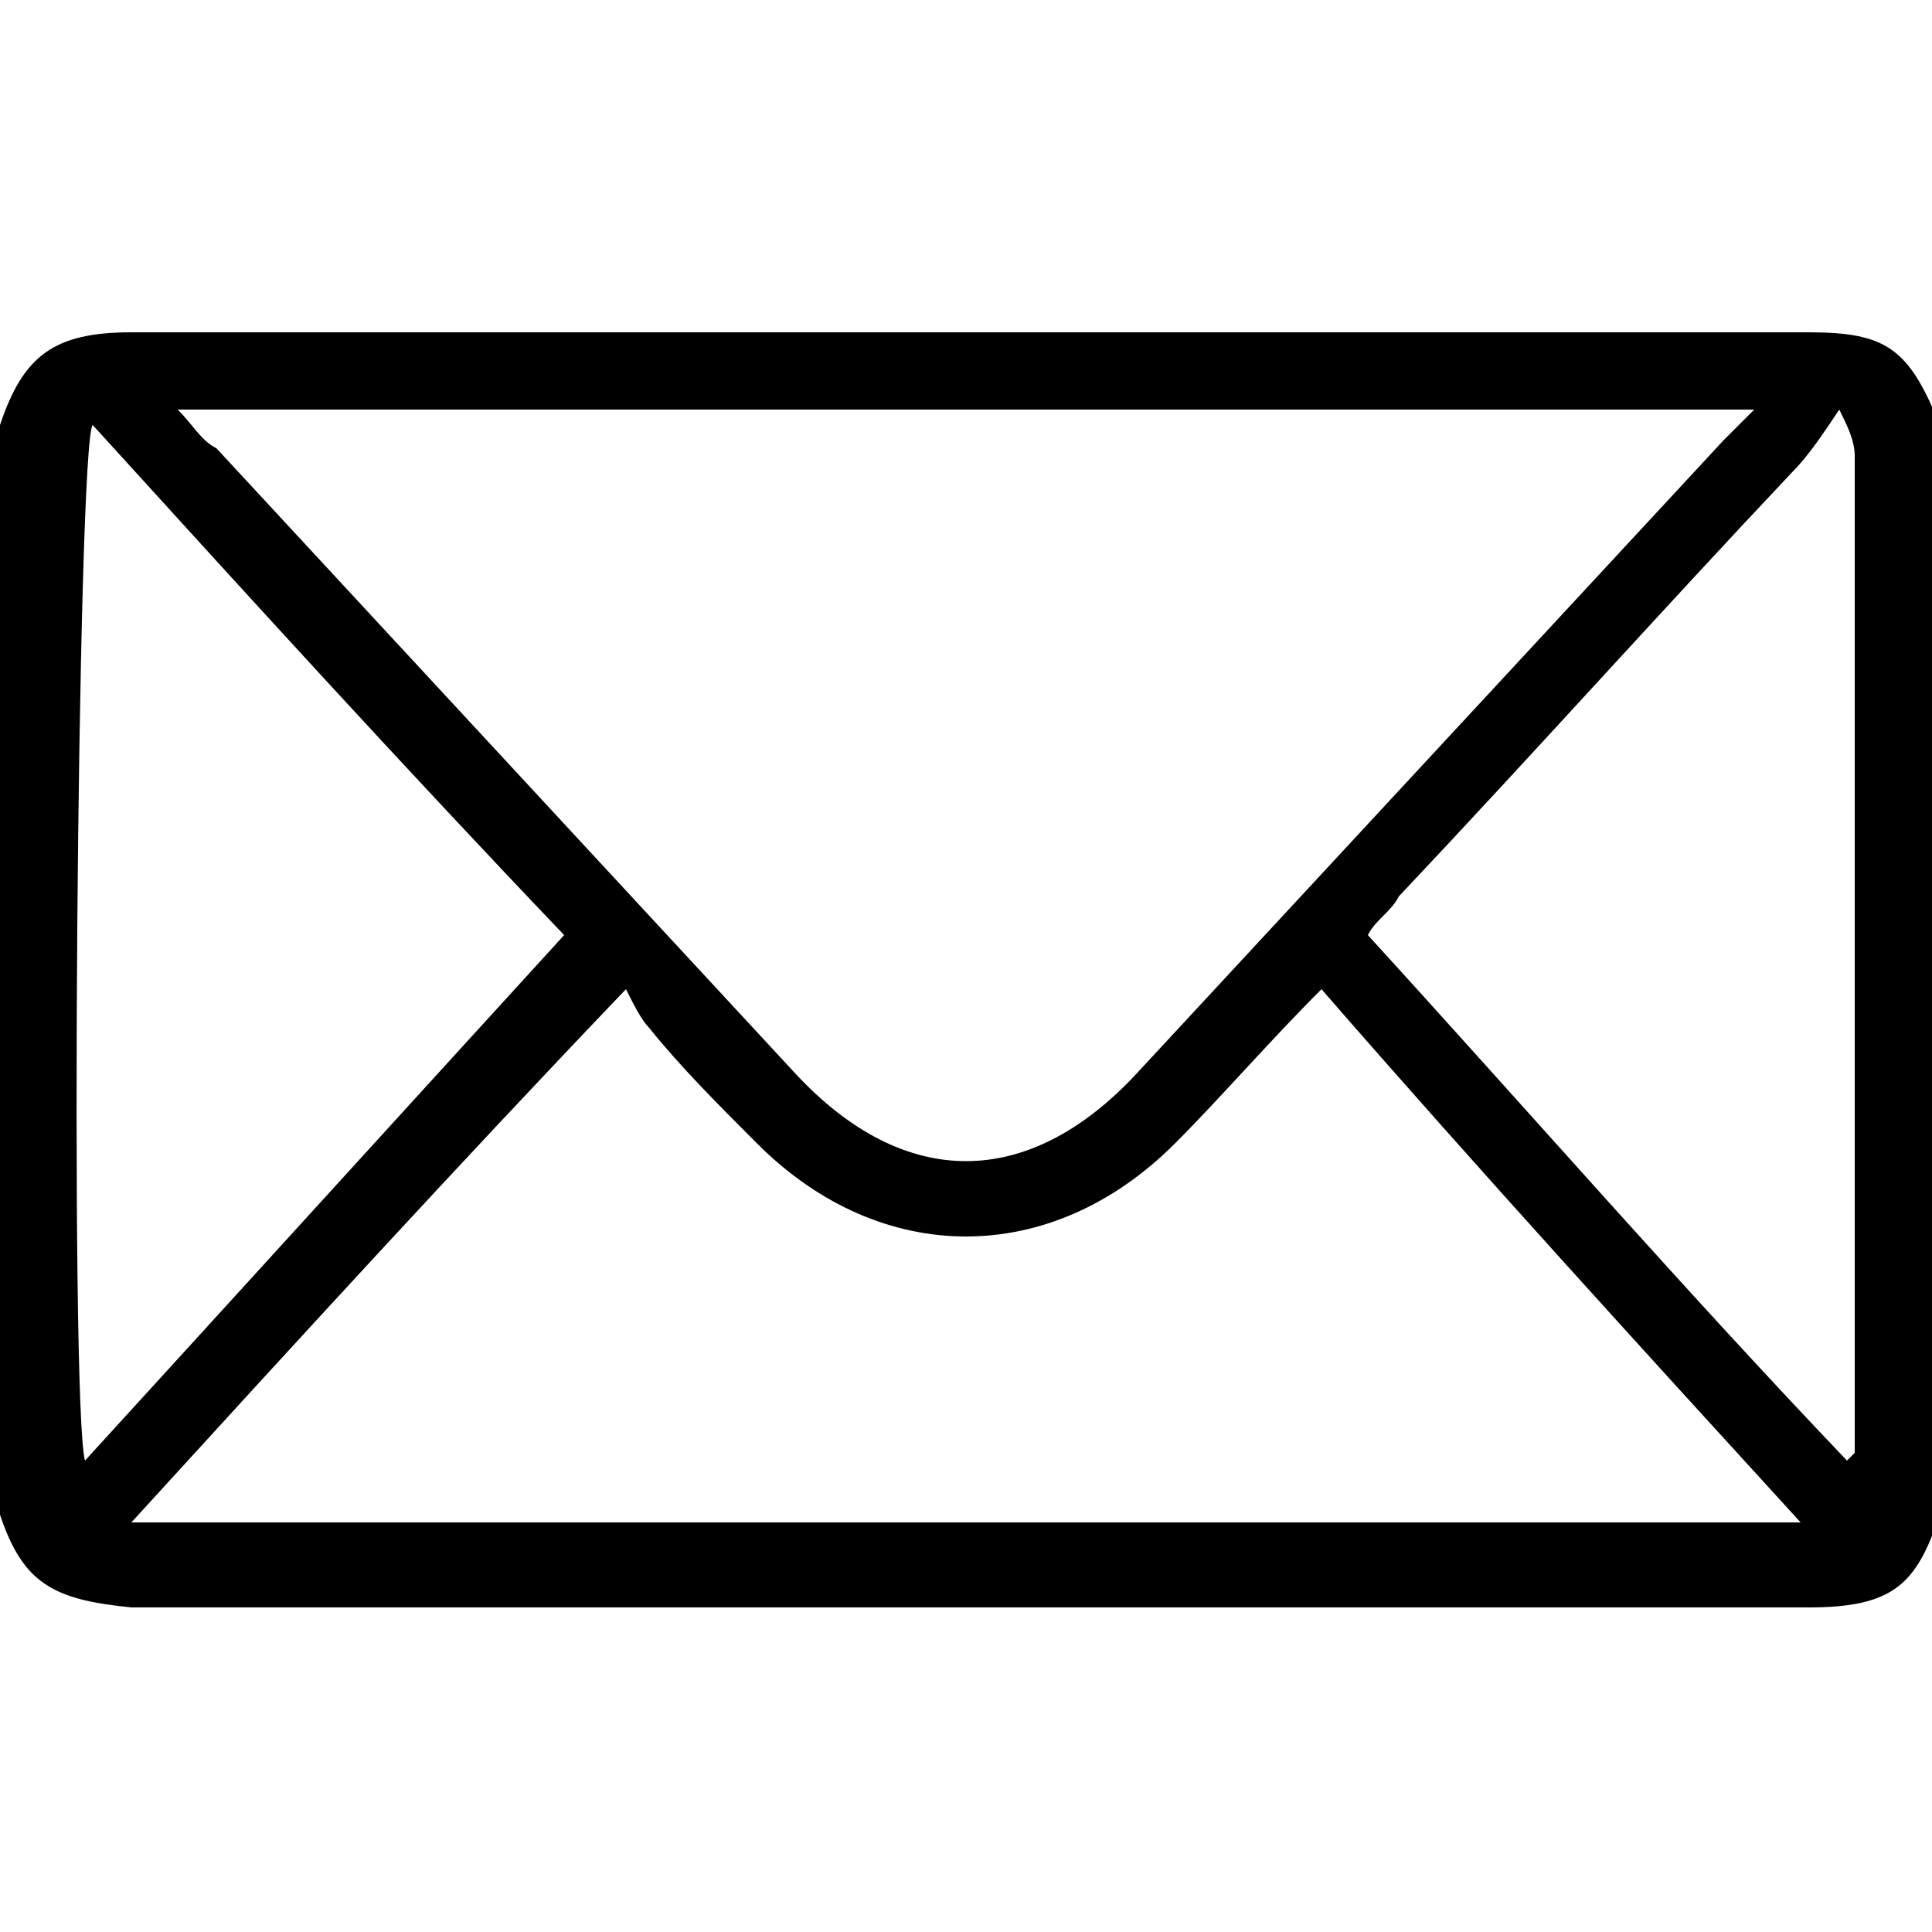 <?xml version="1.0" encoding="utf-8"?>
<!-- Generator: Adobe Illustrator 22.1.0, SVG Export Plug-In . SVG Version: 6.00 Build 0)  -->
<svg version="1.1" id="Layer_1" xmlns="http://www.w3.org/2000/svg" xmlns:xlink="http://www.w3.org/1999/xlink" x="0px" y="0px"
	 viewBox="0 0 25 25" style="enable-background:new 0 0 25 25;" xml:space="preserve">
<style type="text/css">
	.st0{fill:none;}
</style>
<path d="M0,19.6c0-4.7,0-9.4,0-14.1c0.3-0.9,0.7-1.2,1.7-1.2c7.2,0,14.4,0,21.7,0c1,0,1.3,0.2,1.7,1.2c0,4.7,0,9.4,0,14.1
	c-0.3,0.9-0.6,1.2-1.7,1.2c-7.2,0-14.4,0-21.7,0C0.7,20.7,0.3,20.5,0,19.6z M2.3,5.3c0.2,0.2,0.3,0.4,0.5,0.5c2.5,2.7,5,5.4,7.5,8.1
	c1.4,1.5,3,1.5,4.4,0c2.5-2.7,5.1-5.5,7.6-8.2c0.1-0.1,0.2-0.2,0.4-0.4C15.9,5.3,9.1,5.3,2.3,5.3z M1.7,19.7c7.2,0,14.4,0,21.6,0
	c-2.1-2.3-4.2-4.6-6.2-6.9c-0.7,0.7-1.3,1.4-1.9,2c-1.6,1.6-3.8,1.6-5.4,0c-0.5-0.5-1-1-1.4-1.5c-0.1-0.1-0.2-0.3-0.3-0.5
	C5.9,15.1,3.8,17.4,1.7,19.7z M7.3,12.1C5.2,9.9,3.2,7.7,1.2,5.5C1,5.7,0.9,18.2,1.1,18.9C3.2,16.6,5.2,14.4,7.3,12.1z M23.8,5.3
	c-0.2,0.3-0.4,0.6-0.6,0.8c-1.7,1.8-3.4,3.7-5.1,5.5c-0.1,0.2-0.3,0.3-0.4,0.5c2.1,2.3,4.1,4.6,6.2,6.8c0.1-0.1,0.1-0.1,0.1-0.1
	c0-4.3,0-8.6,0-12.9C24,5.7,23.9,5.5,23.8,5.3z"/>
<rect x="0" y="0" class="st0" width="25" height="25"/>
</svg>
